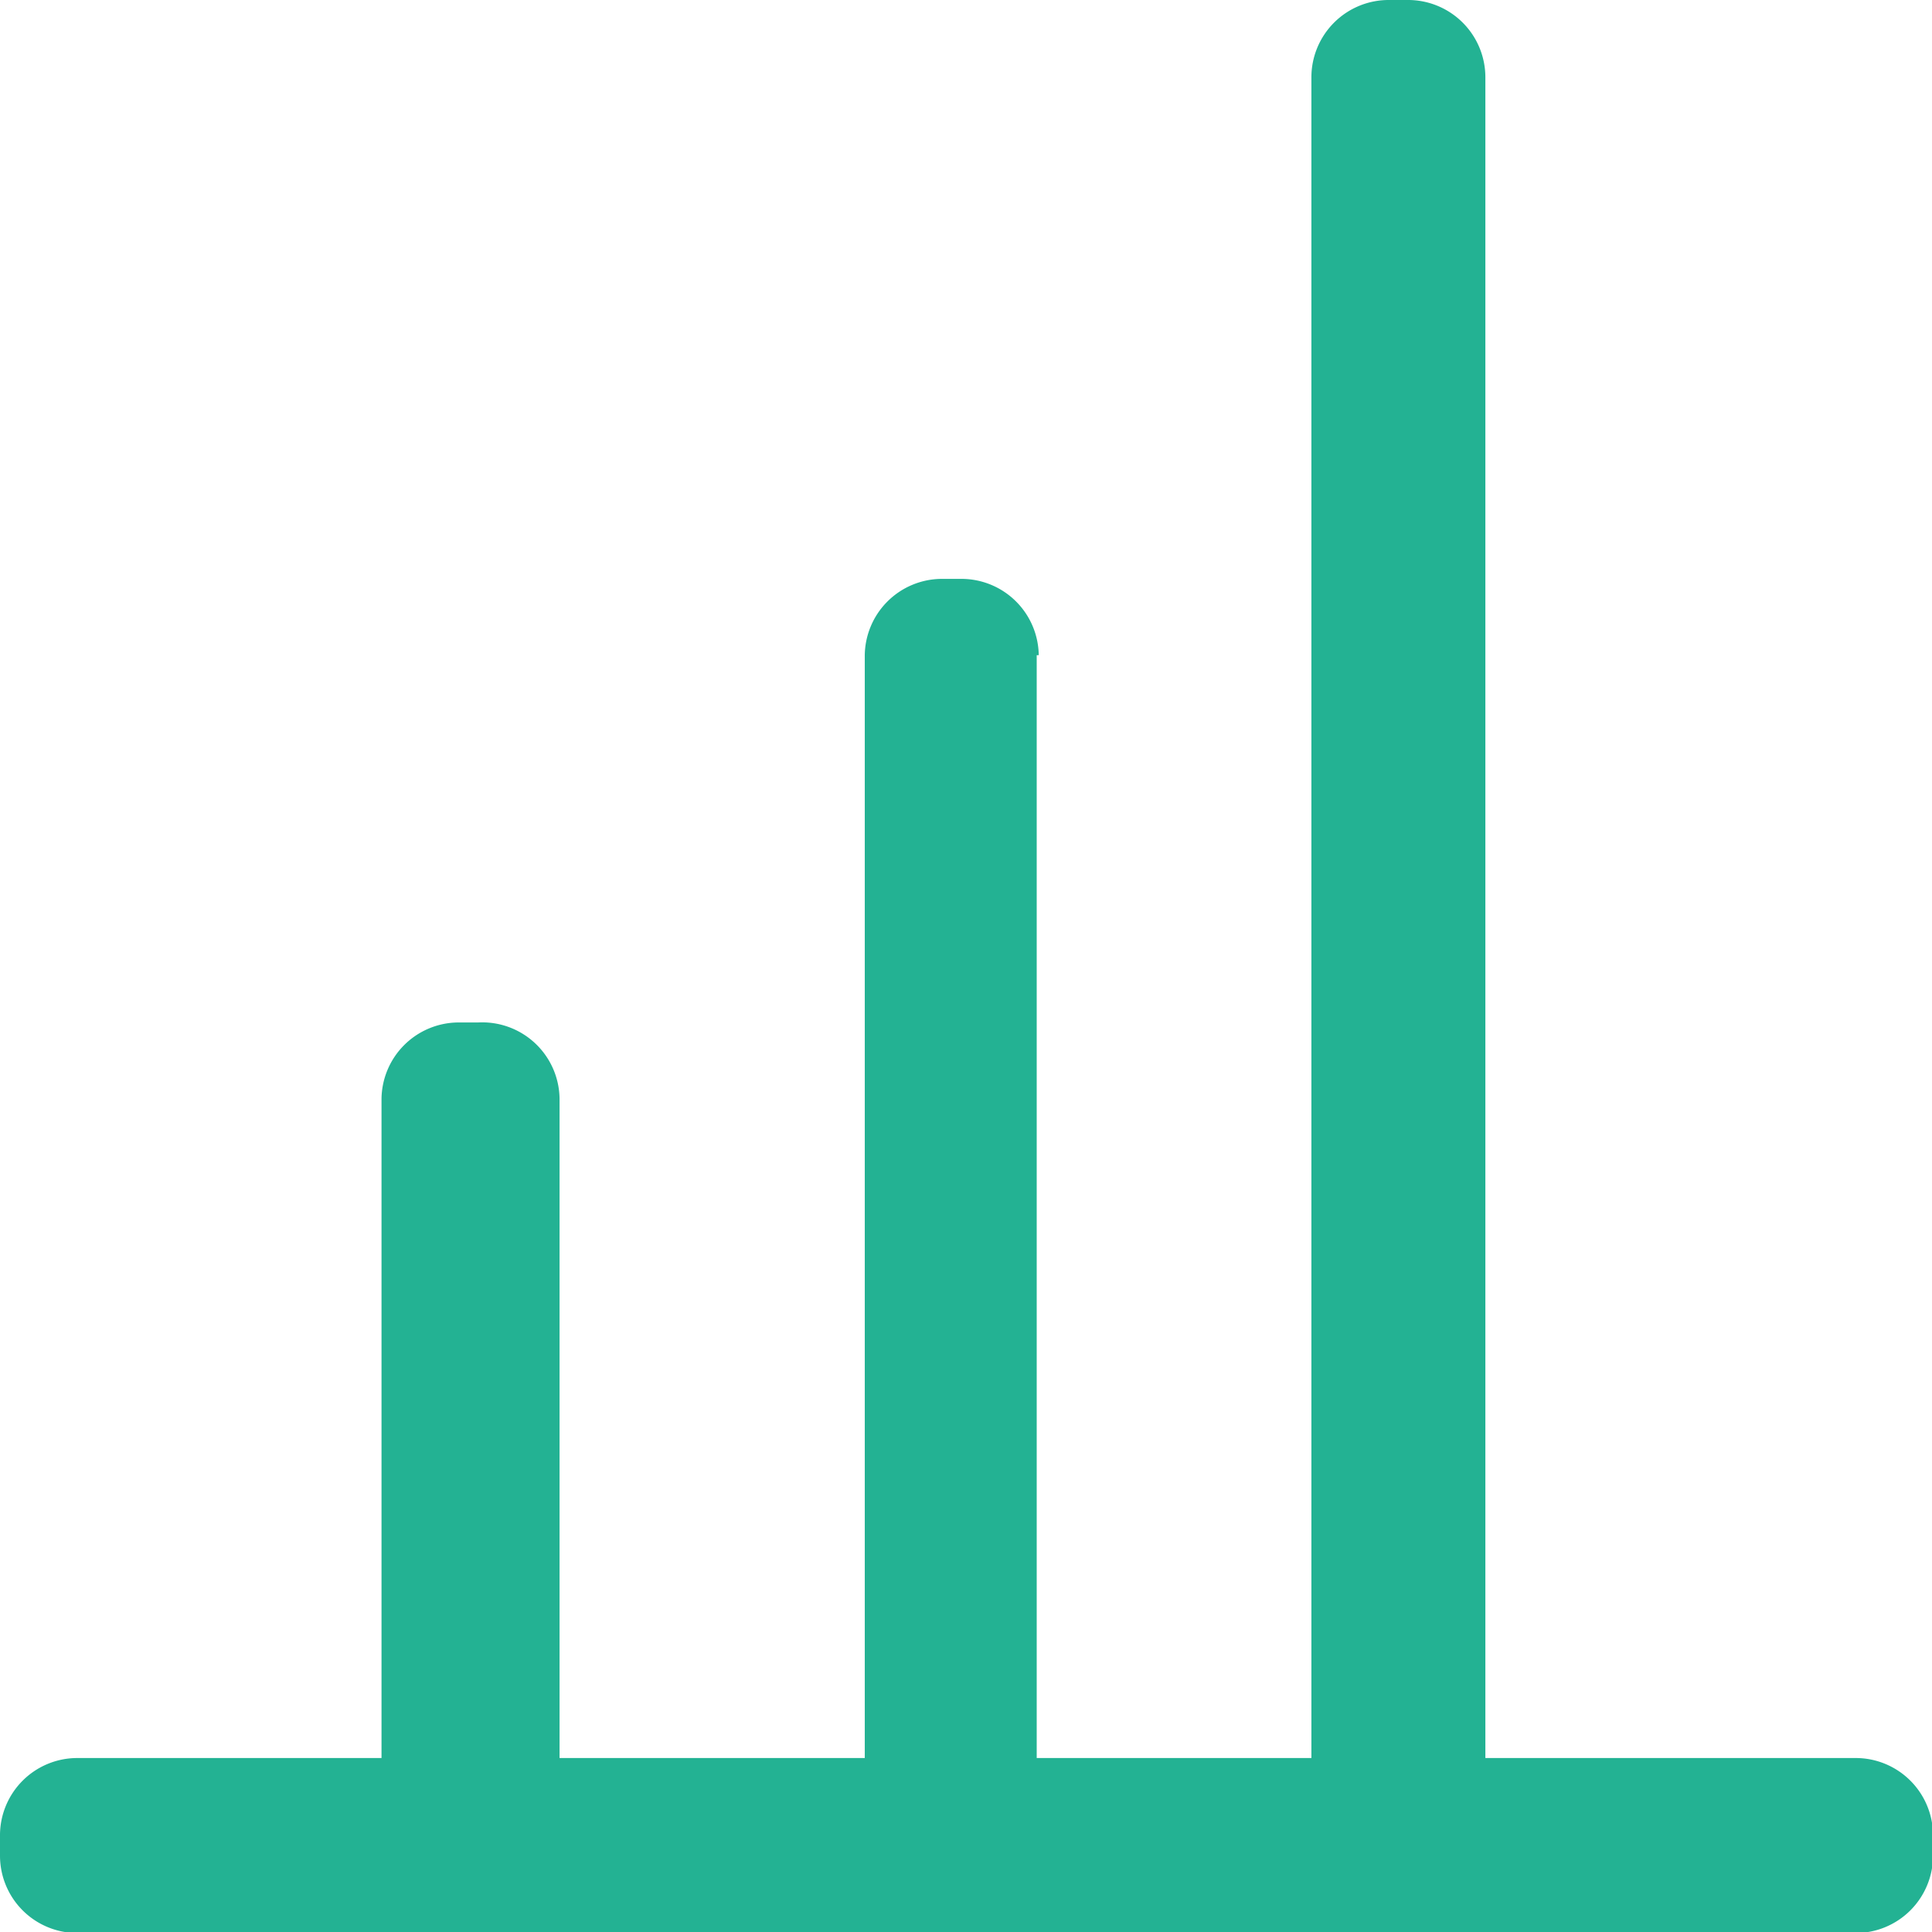 <svg id="图层_6" data-name="图层 6" xmlns="http://www.w3.org/2000/svg" viewBox="0 0 18.99 18.99"><defs><style>.cls-1{fill:#23b293;}</style></defs><title>未标题-3</title><path class="cls-1" d="M18.74,19.5H1.26a.76.76,0,0,1-.76-.76v-.21a.76.76,0,0,1,.76-.75H18.74a.76.76,0,0,1,.76.75v.21a.76.76,0,0,1-.76.76Zm0,0" transform="translate(-0.5 -0.5)"/><path class="cls-1" d="M15.1,1.26V18.39a.76.76,0,0,1-.75.75h-.21a.76.76,0,0,1-.75-.75V1.26A.76.76,0,0,1,14.14.5h.21a.76.76,0,0,1,.75.76Zm0,0" transform="translate(-0.5 -0.5)"/><path class="cls-1" d="M10.69,6.94V18.39a.76.76,0,0,1-.75.75H9.73A.76.76,0,0,1,9,18.39V6.94a.76.76,0,0,1,.75-.75h.21a.76.76,0,0,1,.75.75Zm0,0" transform="translate(-0.5 -0.5)"/><path class="cls-1" d="M6,11.3v7.09a.76.76,0,0,1-.76.75H5a.76.76,0,0,1-.75-.75V11.3A.76.76,0,0,1,5,10.55H5.2A.76.76,0,0,1,6,11.3Zm0,0" transform="translate(-0.5 -0.5)"/></svg>
